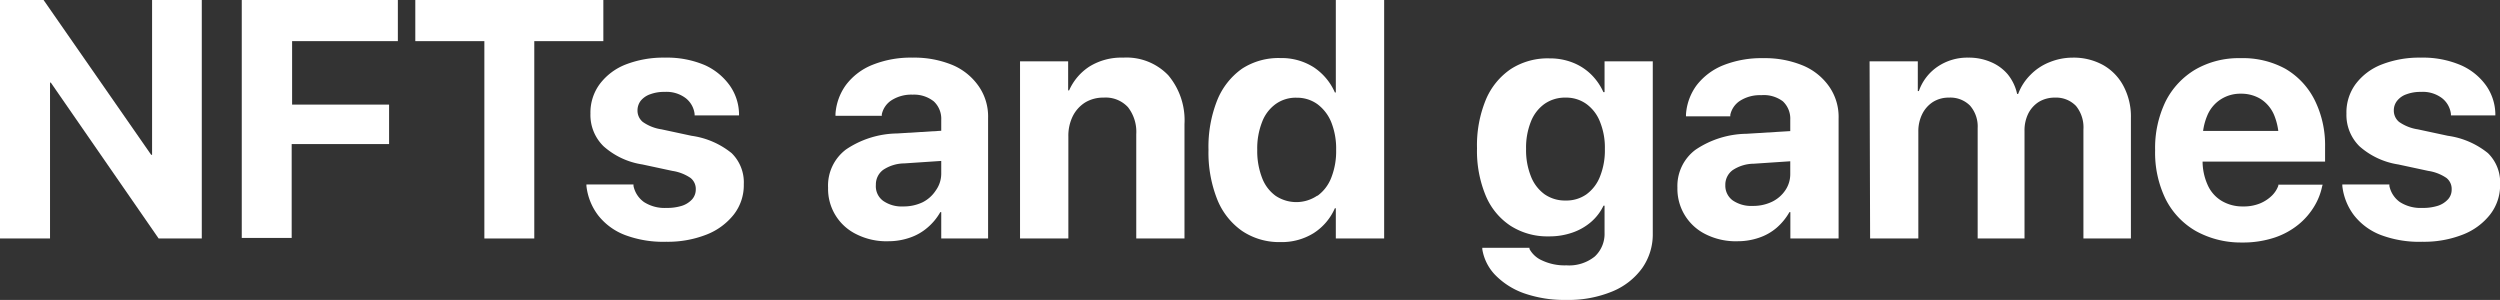 <svg xmlns="http://www.w3.org/2000/svg" viewBox="0 0 236.39 28.36"><rect x="0" y="0" width="236.39" height="28.36" fill="#333333" stroke="none"/><defs><style>.cls-1{fill:#fff;}</style></defs><g id="Layer_2" data-name="Layer 2"><g id="Layer_1-2" data-name="Layer 1"><path class="cls-1" d="M0,0H4.12L16.38,17.64l-4-3h2V0h4.7V22.55H15L2.73,4.81l4,3h-2V22.55H0Z"/><path class="cls-1" d="M22.86,0H37.62V3.89h-10v6h9.17v3.73H27.58v8.88H22.86Z"/><path class="cls-1" d="M45.8,3.89H39.27V0H57.05V3.89H50.52V22.55H45.8Z"/><path class="cls-1" d="M59.09,22.22a5.89,5.89,0,0,1-2.54-1.87,5.6,5.6,0,0,1-1.1-2.77v-.14h4.45l0,.14a2.49,2.49,0,0,0,1,1.53,3.61,3.61,0,0,0,2.12.55,4.65,4.65,0,0,0,1.49-.21,2.23,2.23,0,0,0,.94-.61,1.4,1.4,0,0,0,.34-.93v0a1.32,1.32,0,0,0-.49-1.08,4.14,4.14,0,0,0-1.72-.67l-2.84-.61a7.12,7.12,0,0,1-3.67-1.72,4.13,4.13,0,0,1-1.24-3.09v0a4.54,4.54,0,0,1,.87-2.78A5.63,5.63,0,0,1,59.16,6.1a9.85,9.85,0,0,1,3.72-.65,9.12,9.12,0,0,1,3.77.71A5.85,5.85,0,0,1,69,8.08a4.81,4.81,0,0,1,.88,2.67v.16h-4.2l0-.13a2.24,2.24,0,0,0-.83-1.49,3,3,0,0,0-2-.6,3.69,3.69,0,0,0-1.36.22,2,2,0,0,0-.9.61,1.49,1.49,0,0,0-.31.93v0a1.38,1.38,0,0,0,.5,1.08,4.1,4.1,0,0,0,1.77.7l2.84.61a7.71,7.71,0,0,1,3.79,1.64,3.86,3.86,0,0,1,1.15,2.94h0a4.51,4.51,0,0,1-.94,2.86,6.12,6.12,0,0,1-2.58,1.9,10,10,0,0,1-3.81.68A10.27,10.27,0,0,1,59.09,22.22Z"/><path class="cls-1" d="M81,22.16a4.76,4.76,0,0,1-2.7-4.41v0A4.27,4.27,0,0,1,80,14.13a8.83,8.83,0,0,1,4.82-1.51l6.53-.4v2.84l-5.84.39a3.67,3.67,0,0,0-2,.61,1.71,1.71,0,0,0-.69,1.42v0A1.7,1.7,0,0,0,83.52,19a3.05,3.05,0,0,0,1.89.52,4.15,4.15,0,0,0,1.82-.39A3.21,3.21,0,0,0,88.49,18,2.71,2.71,0,0,0,89,16.44v-5.1a2.25,2.25,0,0,0-.7-1.75,3,3,0,0,0-2-.64,3.49,3.49,0,0,0-2,.53,2.11,2.11,0,0,0-.92,1.33l0,.14H79l0-.18a5.23,5.23,0,0,1,1-2.75,5.85,5.85,0,0,1,2.5-1.89,9.7,9.7,0,0,1,3.8-.68,9.46,9.46,0,0,1,3.77.7,5.72,5.72,0,0,1,2.47,2,5,5,0,0,1,.89,3V22.55H89V20.06h-.09a5.41,5.41,0,0,1-1.22,1.47,5,5,0,0,1-1.68.95,6.15,6.15,0,0,1-2,.33A6.3,6.3,0,0,1,81,22.16Z"/><path class="cls-1" d="M96.45,5.8H101V8.55h.09a5.18,5.18,0,0,1,1.94-2.27,5.73,5.73,0,0,1,3.17-.83,5.46,5.46,0,0,1,4.27,1.67A6.6,6.6,0,0,1,112,11.73V22.55h-4.56V12.69a3.79,3.79,0,0,0-.78-2.55,2.86,2.86,0,0,0-2.3-.91,3.29,3.29,0,0,0-1.77.47,3.25,3.25,0,0,0-1.16,1.3,4.18,4.18,0,0,0-.41,1.92v9.63H96.45Z"/><path class="cls-1" d="M117.45,21.84a6.65,6.65,0,0,1-2.36-3,12,12,0,0,1-.82-4.67h0a11.92,11.92,0,0,1,.82-4.68,6.73,6.73,0,0,1,2.36-3,6.33,6.33,0,0,1,3.63-1,5.65,5.65,0,0,1,3.14.87,5.49,5.49,0,0,1,2,2.38h.09V0h4.57V22.55h-4.57V19.69h-.09a5.31,5.31,0,0,1-2,2.35,5.71,5.71,0,0,1-3.15.85A6.29,6.29,0,0,1,117.45,21.84Zm7.13-3.33a3.8,3.8,0,0,0,1.3-1.71,6.8,6.8,0,0,0,.46-2.63h0a6.73,6.73,0,0,0-.46-2.61,4,4,0,0,0-1.31-1.71,3.28,3.28,0,0,0-1.95-.61,3.24,3.24,0,0,0-2,.6,3.7,3.7,0,0,0-1.28,1.69,6.81,6.81,0,0,0-.46,2.64h0a7,7,0,0,0,.45,2.63,3.7,3.7,0,0,0,1.28,1.71,3.52,3.52,0,0,0,3.93,0Z"/><path class="cls-1" d="M144.1,27.73A7.13,7.13,0,0,1,141.38,26a4.55,4.55,0,0,1-1.22-2.43l0-.14h4.46l0,.11a2.47,2.47,0,0,0,1.18,1.08,5,5,0,0,0,2.31.47,3.87,3.87,0,0,0,2.69-.84,2.92,2.92,0,0,0,.92-2.24V19.45h-.1A4.75,4.75,0,0,1,150.43,21a5.37,5.37,0,0,1-1.77,1,6.53,6.53,0,0,1-2.21.35,6.45,6.45,0,0,1-3.62-1,6.31,6.31,0,0,1-2.35-2.86,11,11,0,0,1-.82-4.47h0a11.32,11.32,0,0,1,.83-4.58,6.55,6.55,0,0,1,2.38-2.92,6.43,6.43,0,0,1,3.65-1,5.86,5.86,0,0,1,2.17.39A5.19,5.19,0,0,1,150.41,7a5.5,5.5,0,0,1,1.2,1.71h.11V5.8h4.56V22.08a5.55,5.55,0,0,1-1,3.27,6.55,6.55,0,0,1-2.83,2.21,10.86,10.86,0,0,1-4.35.8A11.6,11.6,0,0,1,144.1,27.73ZM150,18.38a3.77,3.77,0,0,0,1.29-1.69,6.64,6.64,0,0,0,.46-2.6h0a6.48,6.48,0,0,0-.46-2.57A3.76,3.76,0,0,0,150,9.83a3.27,3.27,0,0,0-1.95-.6,3.37,3.37,0,0,0-2,.59,3.71,3.71,0,0,0-1.29,1.67,6.59,6.59,0,0,0-.46,2.59h0a6.64,6.64,0,0,0,.46,2.6,3.77,3.77,0,0,0,1.29,1.69,3.37,3.37,0,0,0,2,.59A3.29,3.29,0,0,0,150,18.38Z"/><path class="cls-1" d="M161.3,22.16a4.78,4.78,0,0,1-2.69-4.41v0a4.27,4.27,0,0,1,1.71-3.59,8.83,8.83,0,0,1,4.82-1.51l6.53-.4v2.84l-5.84.39a3.67,3.67,0,0,0-2,.61,1.71,1.71,0,0,0-.69,1.42v0a1.72,1.72,0,0,0,.7,1.44,3.09,3.09,0,0,0,1.89.52,4.09,4.09,0,0,0,1.82-.39,3.17,3.17,0,0,0,1.27-1.1,2.71,2.71,0,0,0,.46-1.55v-5.1a2.25,2.25,0,0,0-.7-1.75A3,3,0,0,0,166.53,9a3.49,3.49,0,0,0-2,.53,2.11,2.11,0,0,0-.92,1.33l0,.14h-4.19l0-.18a5.22,5.22,0,0,1,1-2.75,6,6,0,0,1,2.5-1.89,9.79,9.79,0,0,1,3.81-.68,9.38,9.38,0,0,1,3.76.7,5.7,5.7,0,0,1,2.48,2,5,5,0,0,1,.88,3V22.55h-4.56V20.06h-.09A5.6,5.6,0,0,1,168,21.53a5,5,0,0,1-1.68.95,6.15,6.15,0,0,1-2,.33A6.34,6.34,0,0,1,161.3,22.16Z"/><path class="cls-1" d="M176.78,5.8h4.56V8.61h.1a4.63,4.63,0,0,1,1.76-2.3,5,5,0,0,1,2.92-.86,5.22,5.22,0,0,1,2.11.41A4.22,4.22,0,0,1,189.82,7a4.41,4.41,0,0,1,.91,1.88h.1A5,5,0,0,1,192,7.07a5.15,5.15,0,0,1,1.8-1.19A5.81,5.81,0,0,1,196,5.45a5.75,5.75,0,0,1,2.88.71,4.9,4.9,0,0,1,1.92,2,6.15,6.15,0,0,1,.69,3V22.55H197V12.25a3.21,3.21,0,0,0-.7-2.23,2.61,2.61,0,0,0-2-.79,2.88,2.88,0,0,0-1.51.4,2.82,2.82,0,0,0-1,1.1,3.58,3.58,0,0,0-.36,1.65V22.55H187V12.11a3,3,0,0,0-.72-2.12,2.62,2.62,0,0,0-2-.76,2.78,2.78,0,0,0-1.52.42,2.87,2.87,0,0,0-1,1.13,3.66,3.66,0,0,0-.37,1.66V22.55h-4.56Z"/><path class="cls-1" d="M207.62,21.84a7.24,7.24,0,0,1-2.84-3,10,10,0,0,1-1-4.63h0a10.08,10.08,0,0,1,1-4.64,7.35,7.35,0,0,1,2.81-3,8.2,8.2,0,0,1,4.25-1.07,8.37,8.37,0,0,1,4.25,1,7.1,7.1,0,0,1,2.76,2.93,9.54,9.54,0,0,1,1,4.42v1.43H206V12.38h11.64l-2.17,2.7V13.31a5.94,5.94,0,0,0-.45-2.46,3.33,3.33,0,0,0-1.26-1.49,3.51,3.51,0,0,0-1.87-.5,3.41,3.41,0,0,0-1.88.52,3.33,3.33,0,0,0-1.28,1.5,5.7,5.7,0,0,0-.46,2.43v1.78a5.46,5.46,0,0,0,.46,2.36A3.31,3.31,0,0,0,210.08,19a3.82,3.82,0,0,0,2,.52,4.06,4.06,0,0,0,1.63-.29,3.59,3.59,0,0,0,1.13-.75,2.56,2.56,0,0,0,.59-.92l0-.1h4.19l-.05.17a6,6,0,0,1-.73,1.86,6.61,6.61,0,0,1-1.48,1.72,7.17,7.17,0,0,1-2.27,1.25,9.5,9.5,0,0,1-3.13.47A8.77,8.77,0,0,1,207.62,21.84Z"/><path class="cls-1" d="M225.12,22.22a5.89,5.89,0,0,1-2.54-1.87,5.6,5.6,0,0,1-1.1-2.77v-.14h4.45l0,.14a2.49,2.49,0,0,0,1,1.53,3.63,3.63,0,0,0,2.12.55,4.61,4.61,0,0,0,1.49-.21,2.23,2.23,0,0,0,.94-.61,1.35,1.35,0,0,0,.34-.93v0a1.32,1.32,0,0,0-.49-1.08,4.14,4.14,0,0,0-1.72-.67l-2.84-.61a7.16,7.16,0,0,1-3.67-1.72,4.16,4.16,0,0,1-1.23-3.09v0a4.53,4.53,0,0,1,.86-2.78A5.6,5.6,0,0,1,225.2,6.1a9.76,9.76,0,0,1,3.71-.65,9.09,9.09,0,0,1,3.77.71,5.79,5.79,0,0,1,2.39,1.92,4.81,4.81,0,0,1,.88,2.67v.16h-4.2l0-.13a2.24,2.24,0,0,0-.83-1.49,3,3,0,0,0-2-.6,3.73,3.73,0,0,0-1.36.22,1.91,1.91,0,0,0-.89.61,1.44,1.44,0,0,0-.32.93v0a1.38,1.38,0,0,0,.5,1.08,4.16,4.16,0,0,0,1.77.7l2.84.61a7.71,7.71,0,0,1,3.79,1.64,3.86,3.86,0,0,1,1.15,2.94h0a4.51,4.51,0,0,1-.94,2.86,6.05,6.05,0,0,1-2.58,1.9,10,10,0,0,1-3.81.68A10.31,10.31,0,0,1,225.12,22.22Z"/></g></g></svg>